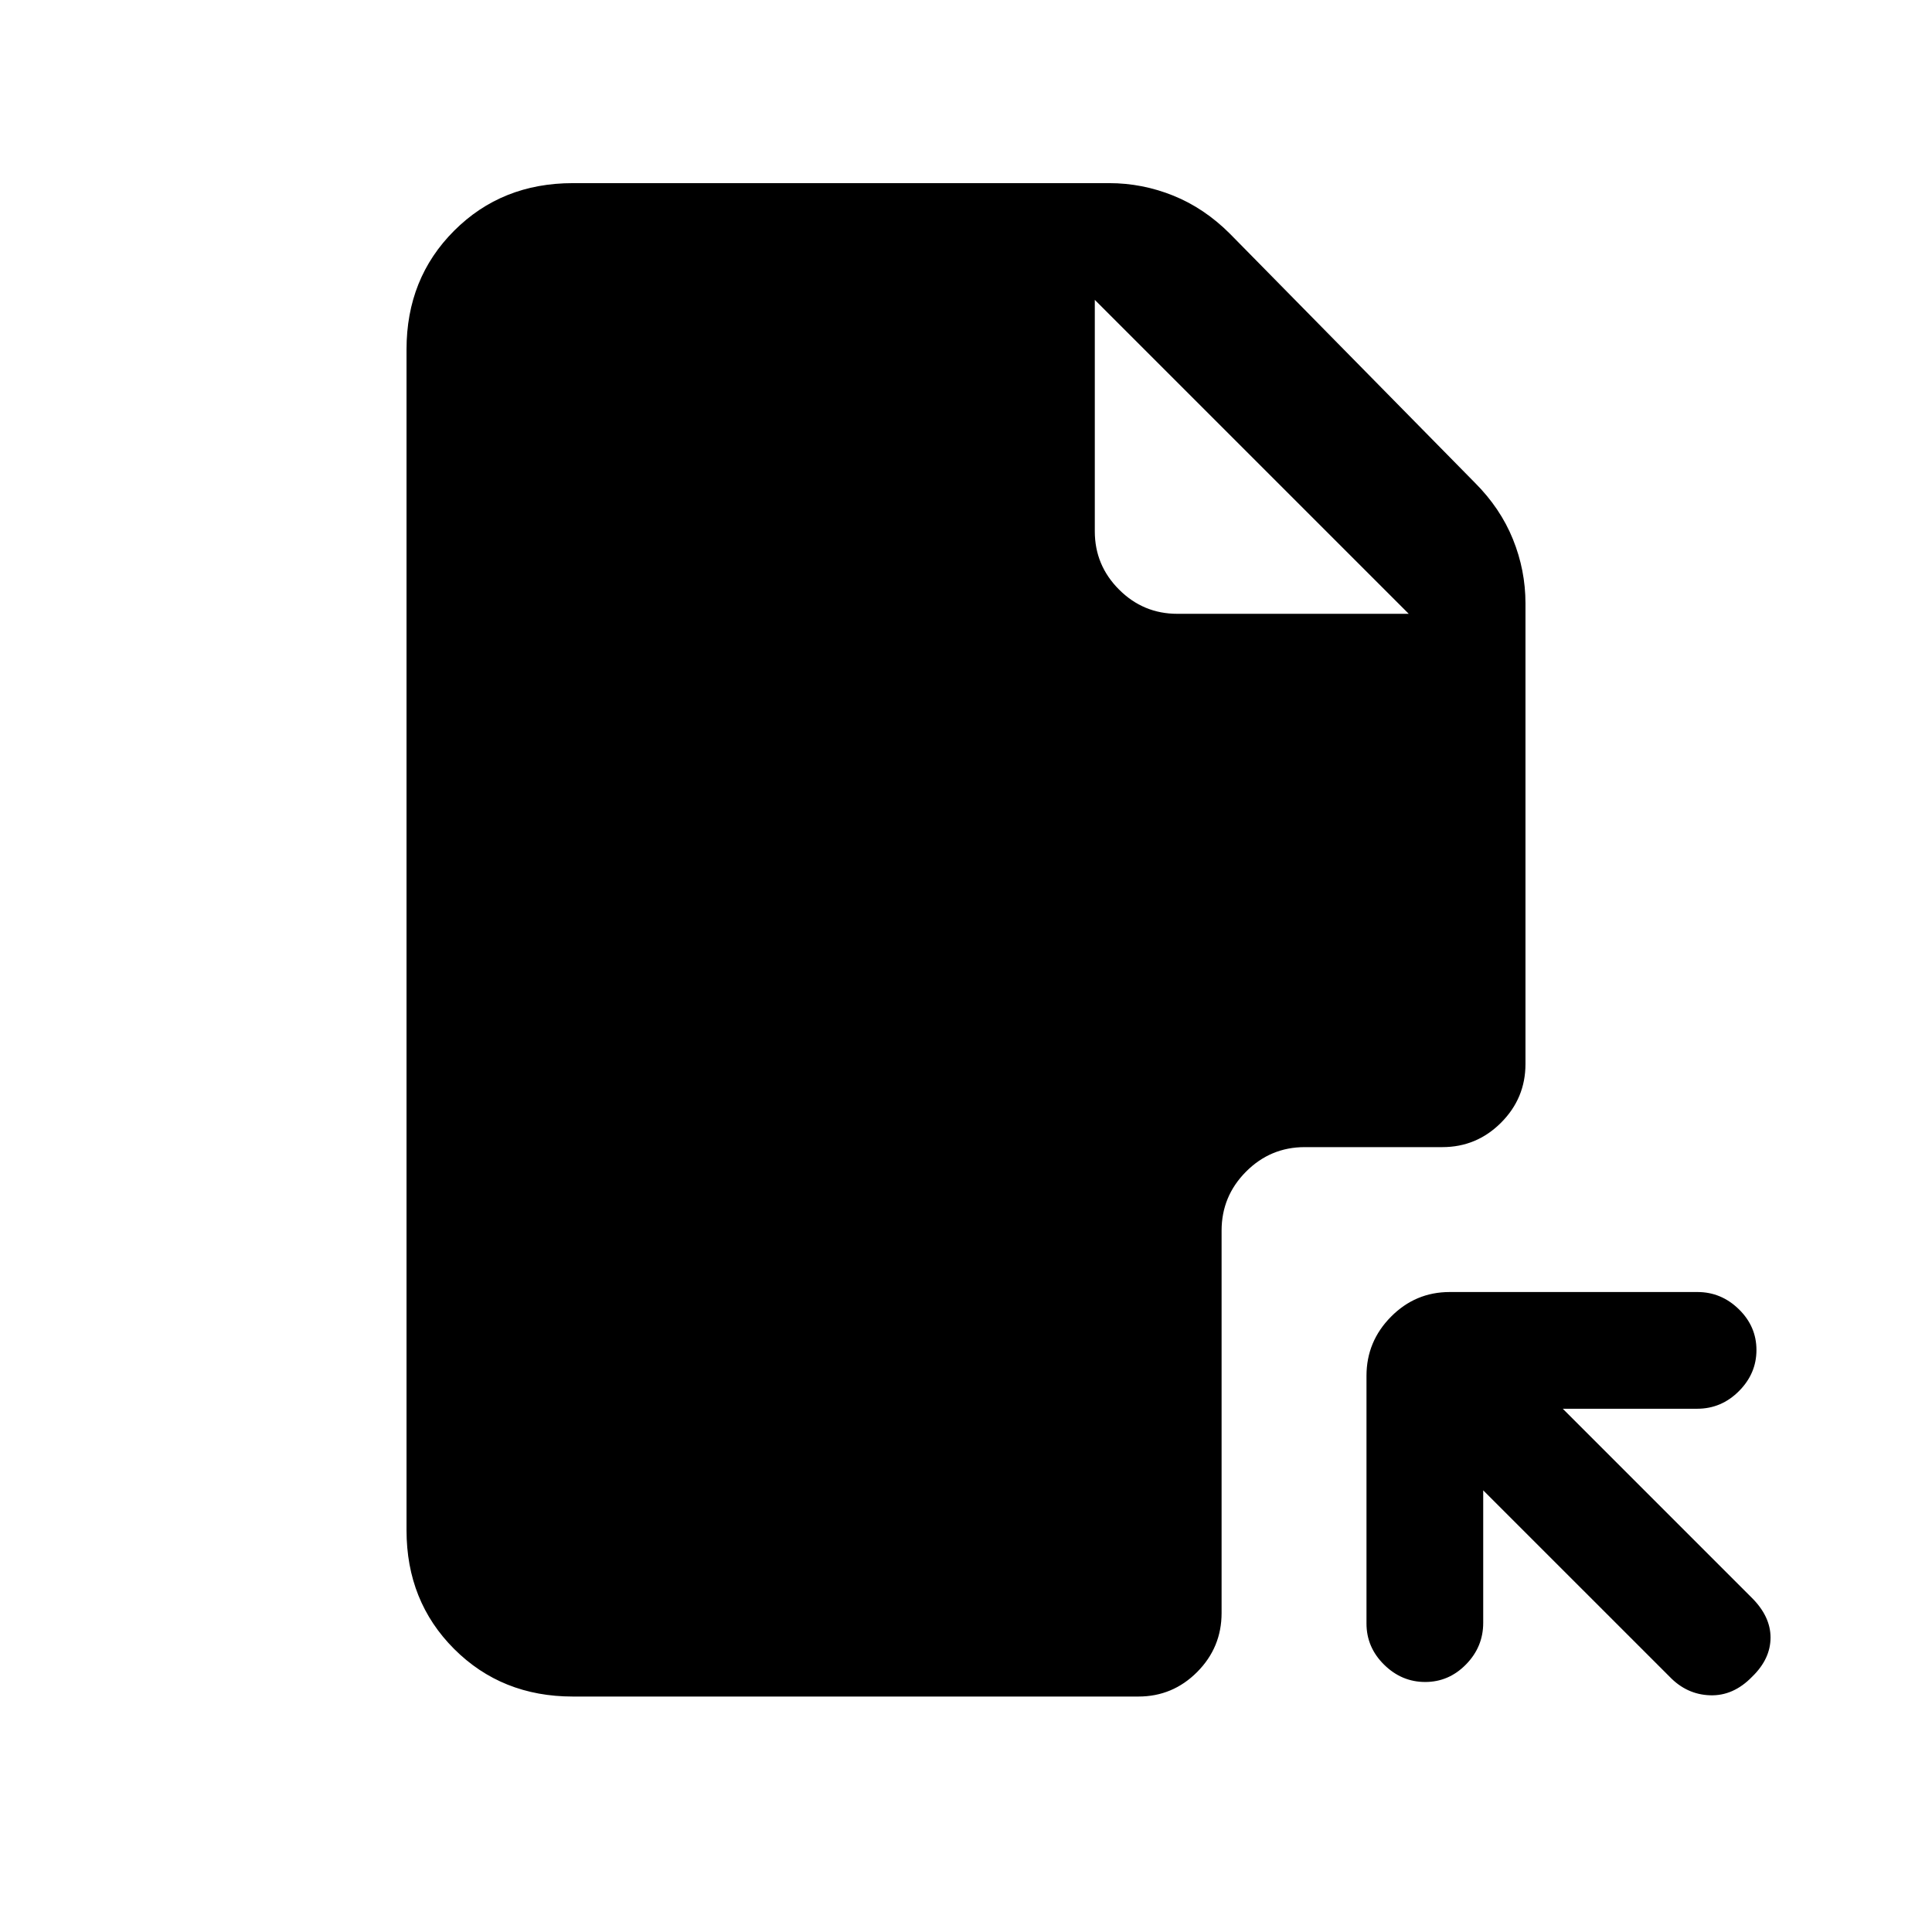 <svg xmlns="http://www.w3.org/2000/svg" height="20" viewBox="0 -960 960 960" width="20"><path d="M720.37-318h123.07q11.83 0 20.58 8.55 8.75 8.54 8.75 20.27 0 11.72-8.73 20.45-8.73 8.73-20.72 8.73h-66.78l93.61 93.62q9.62 9.42 9.62 20.05 0 10.64-9.14 19.48-9.32 9.62-20.91 9.23-11.59-.38-20.1-9.23L737-219.46v65.82q0 11.98-8.55 20.69-8.54 8.72-20.27 8.72-11.72 0-20.45-8.62-8.73-8.61-8.73-20.44v-123.08q0-17.05 12.16-29.34Q703.31-318 720.37-318ZM544-811v115q0 16.9 12.05 28.95T585-655h115L544-811Zm-259.38-58h266.53q16.49 0 31.9 6.23t28.1 18.92l121.7 123.7q12.69 12.69 18.92 28.1 6.23 15.41 6.23 31.9v228.84q0 17.03-12.14 29.17T716.69-390h-68.38q-17.03 0-29.17 12.19Q607-365.61 607-348.5v190q0 17.11-12.14 29.31Q582.72-117 565.69-117H284.62q-35.32 0-58.97-23.65T202-199.62v-586.76q0-35.32 23.65-58.97T284.62-869Z"/></svg>